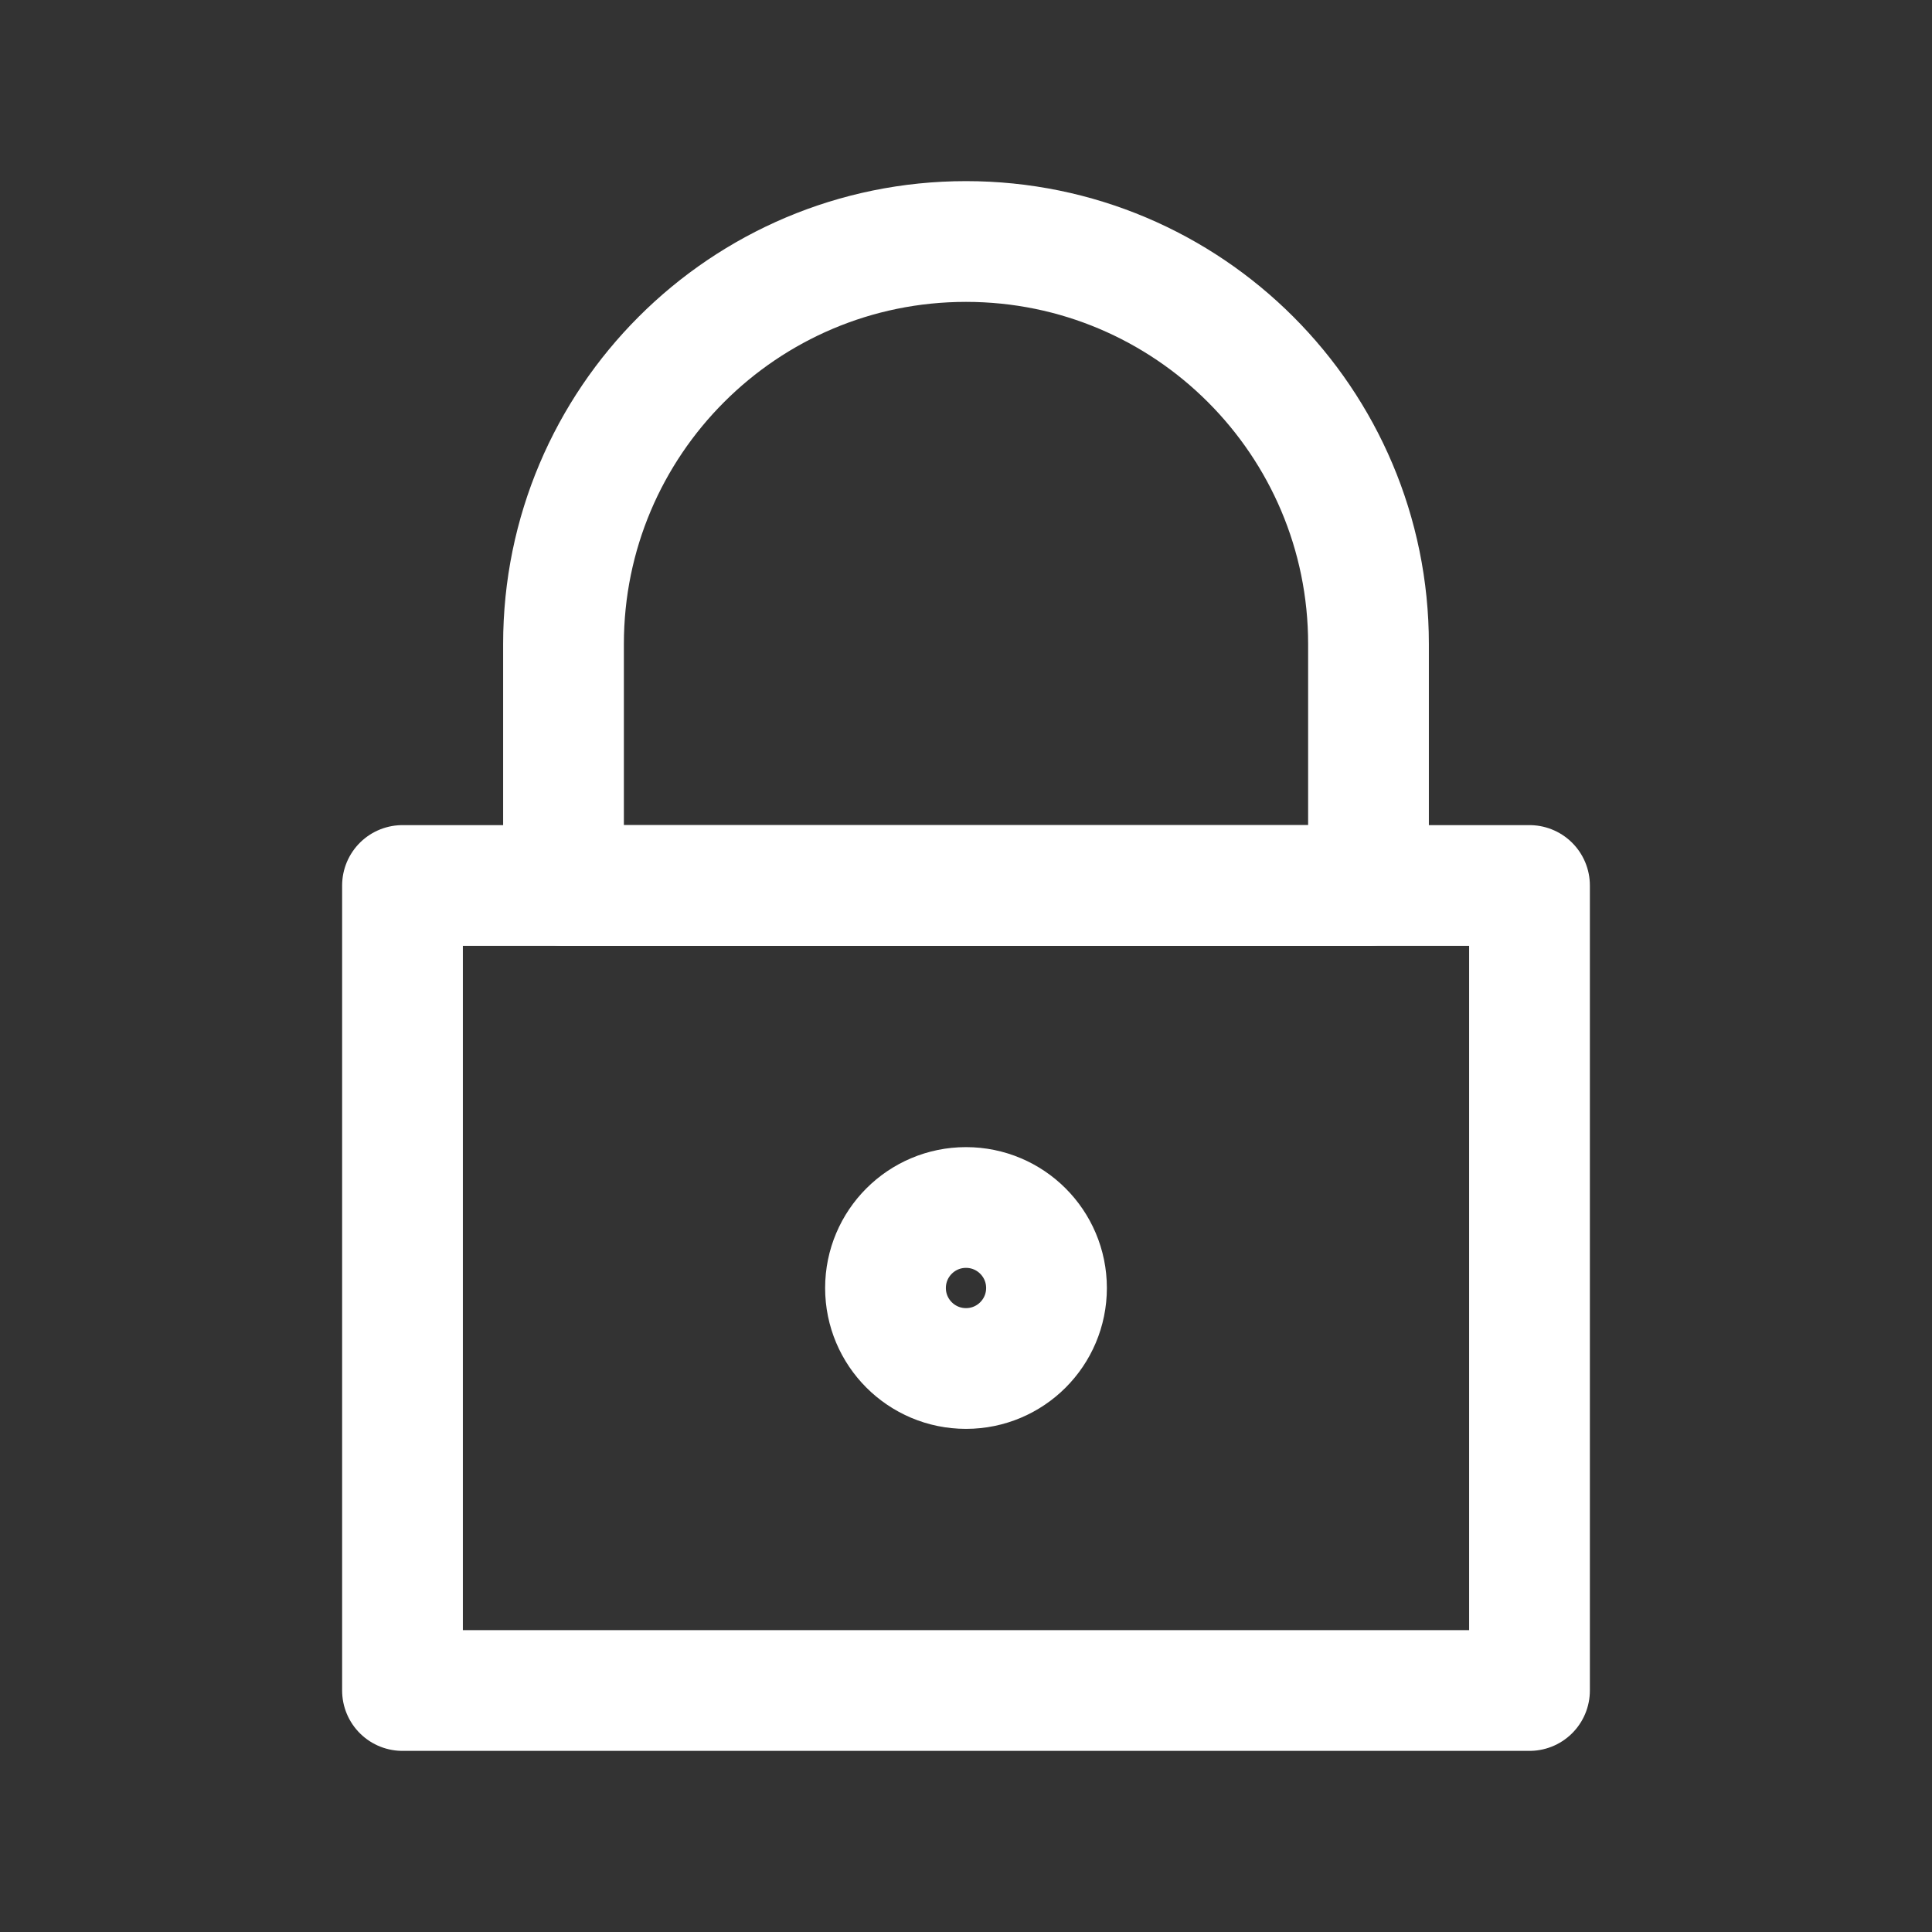 <svg role="img" xmlns="http://www.w3.org/2000/svg" width="32px" height="32px" viewBox="0 0 24 24" aria-labelledby="lockAltIconTitle" stroke="#ffffff" stroke-width="1.5" stroke-linecap="round" stroke-linejoin="round" fill="none" color="#ffffff"><rect x="0" y="0" width="24" height="24" fill="#333333" stroke="none"/> <title id="lockAltIconTitle">Lock</title> <rect width="14" height="10" x="5" y="11"/> <path d="M12,3 L12,3 C14.761,3 17,5.239 17,8 L17,11 L7,11 L7,8 C7,5.239 9.239,3 12,3 Z"/> <circle cx="12" cy="16" r="1"/> </svg>
